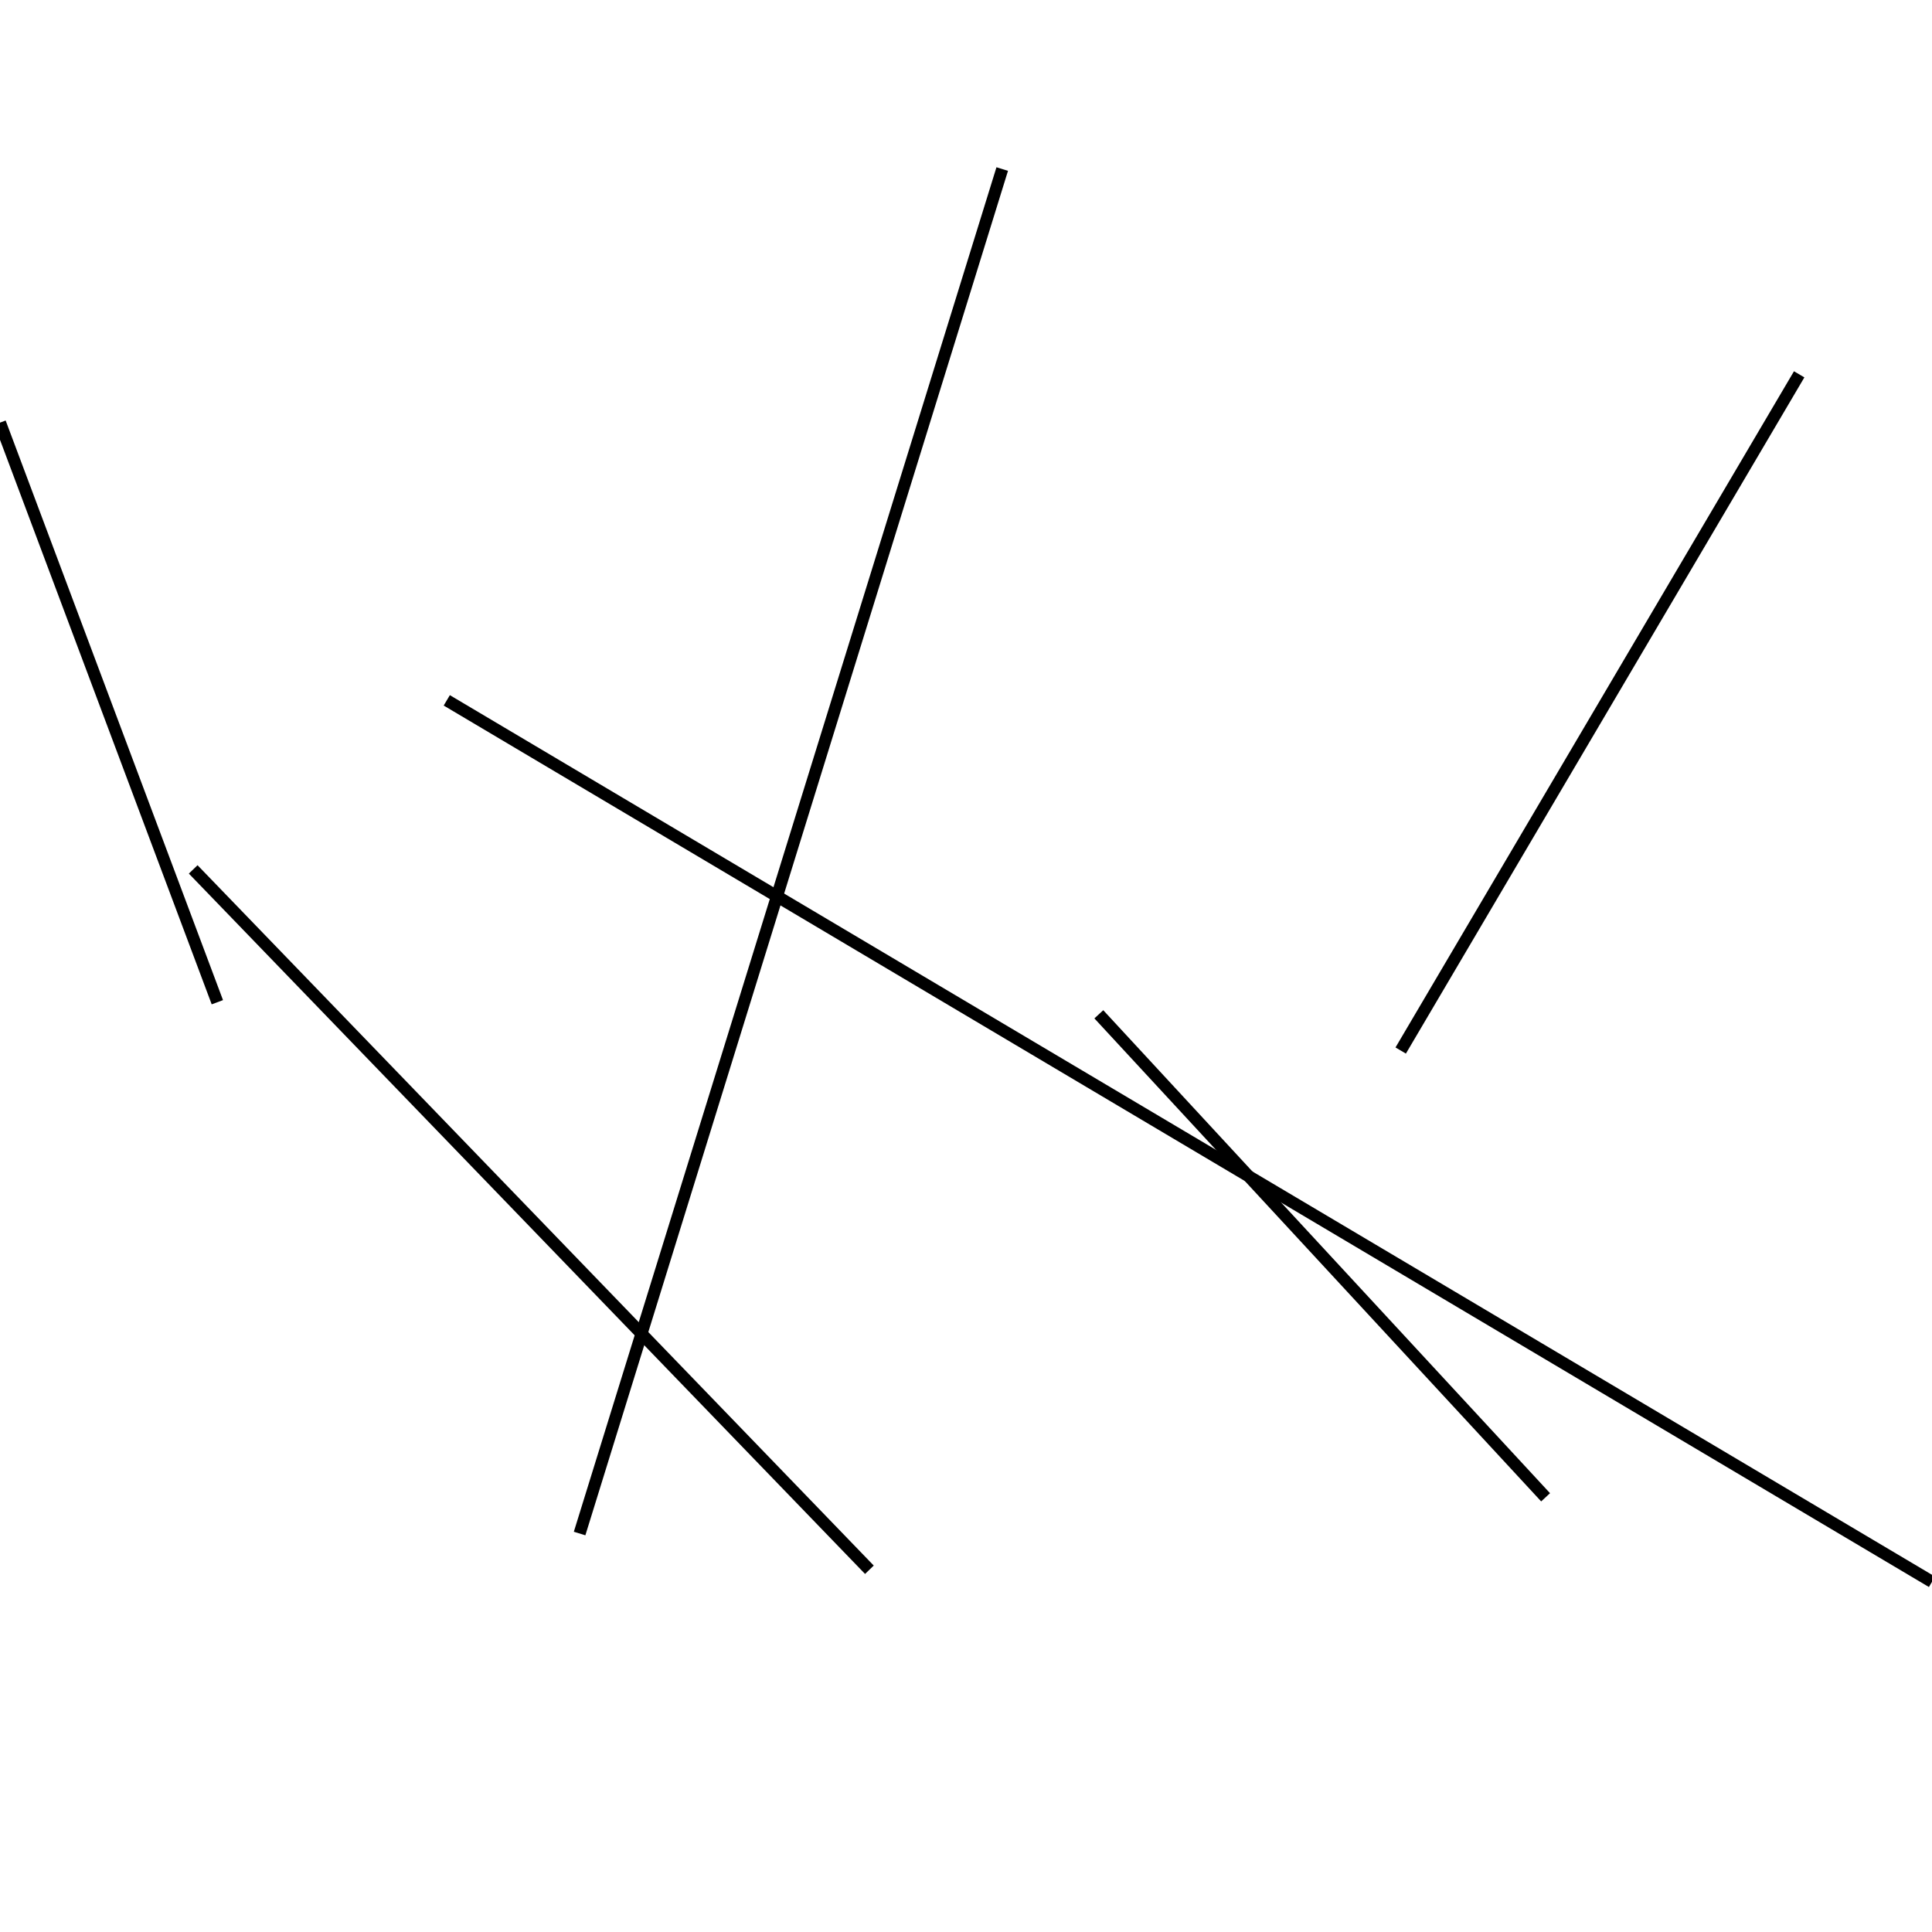 <?xml version="1.0" encoding="utf-8" ?>
<svg baseProfile="full" height="160" version="1.1" width="160" xmlns="http://www.w3.org/2000/svg" xmlns:ev="http://www.w3.org/2001/xml-events" xmlns:xlink="http://www.w3.org/1999/xlink"><defs /><line stroke="black" stroke-width="1" x1="91" x2="128" y1="84" y2="124" /><line stroke="black" stroke-width="1" x1="48" x2="83" y1="127" y2="14" /><line stroke="black" stroke-width="1" x1="149" x2="116" y1="31" y2="87" /><line stroke="black" stroke-width="1" x1="72" x2="16" y1="130" y2="72" /><line stroke="black" stroke-width="1" x1="18" x2="0" y1="83" y2="35" /><line stroke="black" stroke-width="1" x1="37" x2="160" y1="58" y2="131" /></svg>